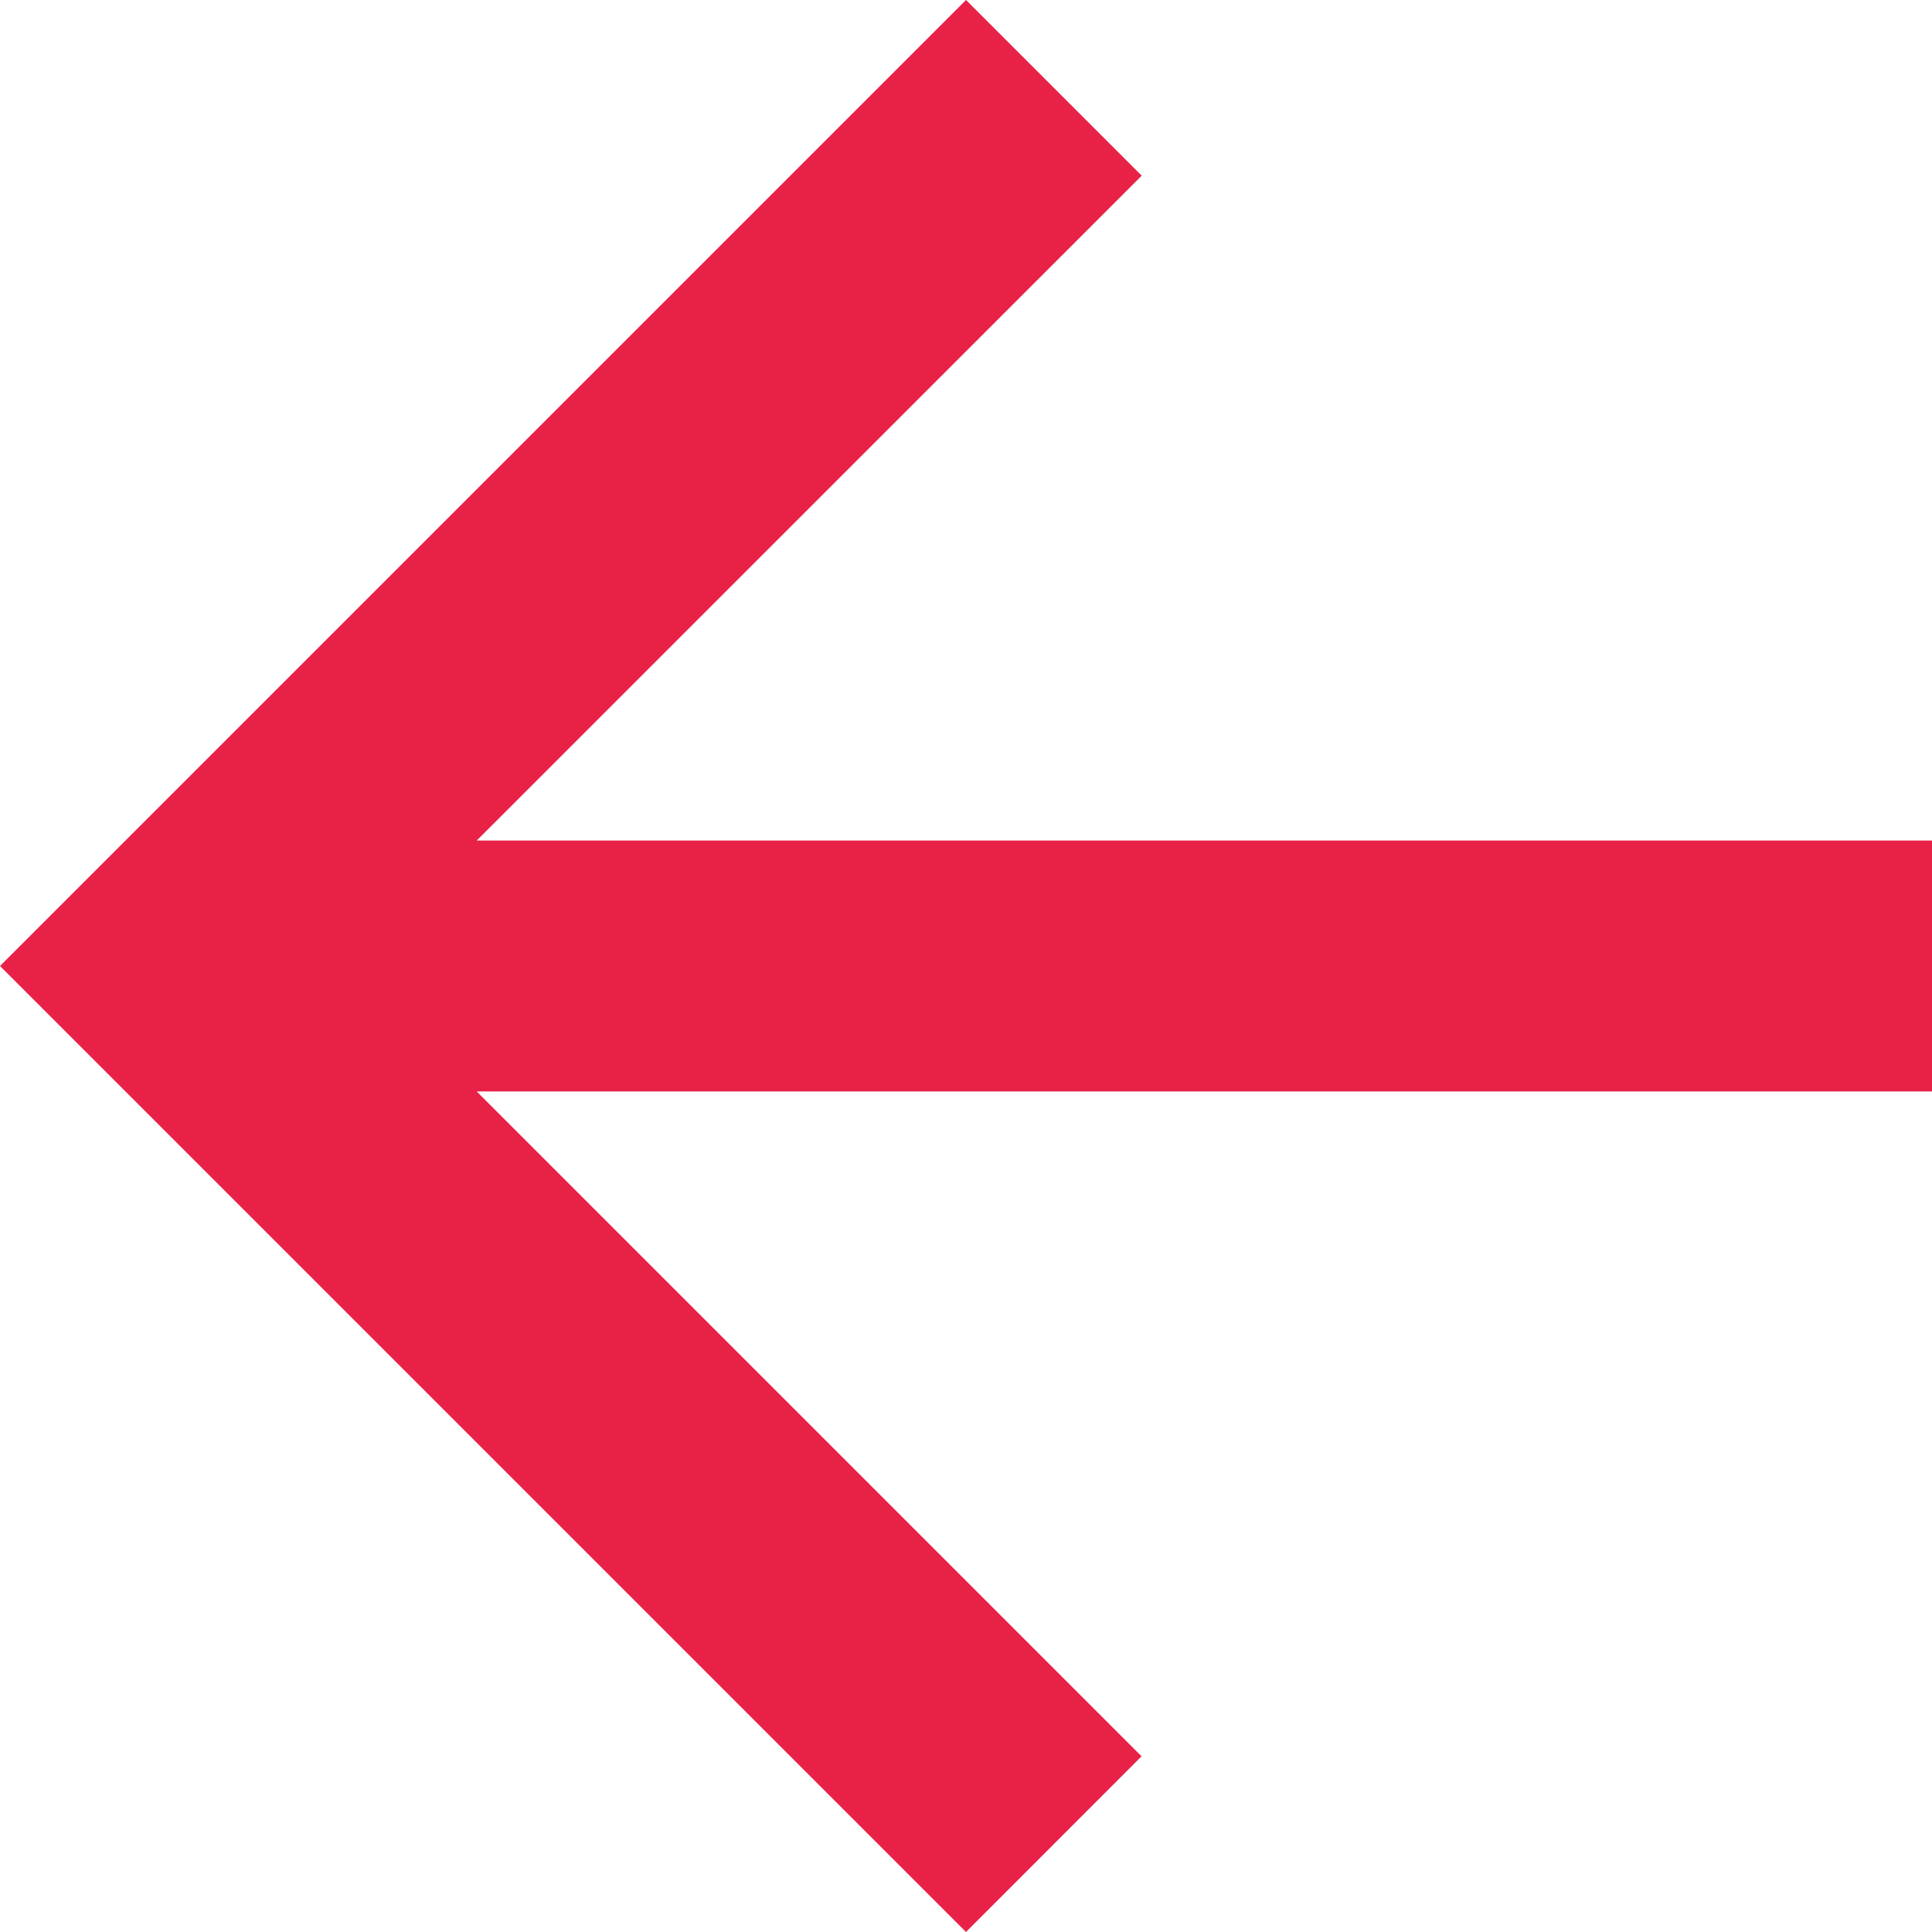 <svg xmlns="http://www.w3.org/2000/svg" width="16" height="16" viewBox="0 0 16 16">
    <defs>
        <style>
            .cls-1{fill:#e82147}
        </style>
    </defs>
    <g id="Seta_esquerda" transform="translate(-354 -967)">
        <path id="Caminho_12" d="M8 0l1.455 1.455-5.507 5.506H16v2.078H3.948l5.506 5.506L8 16 0 8z" class="cls-1" data-name="Caminho 12" transform="translate(354 967)"/>
    </g>
</svg>
